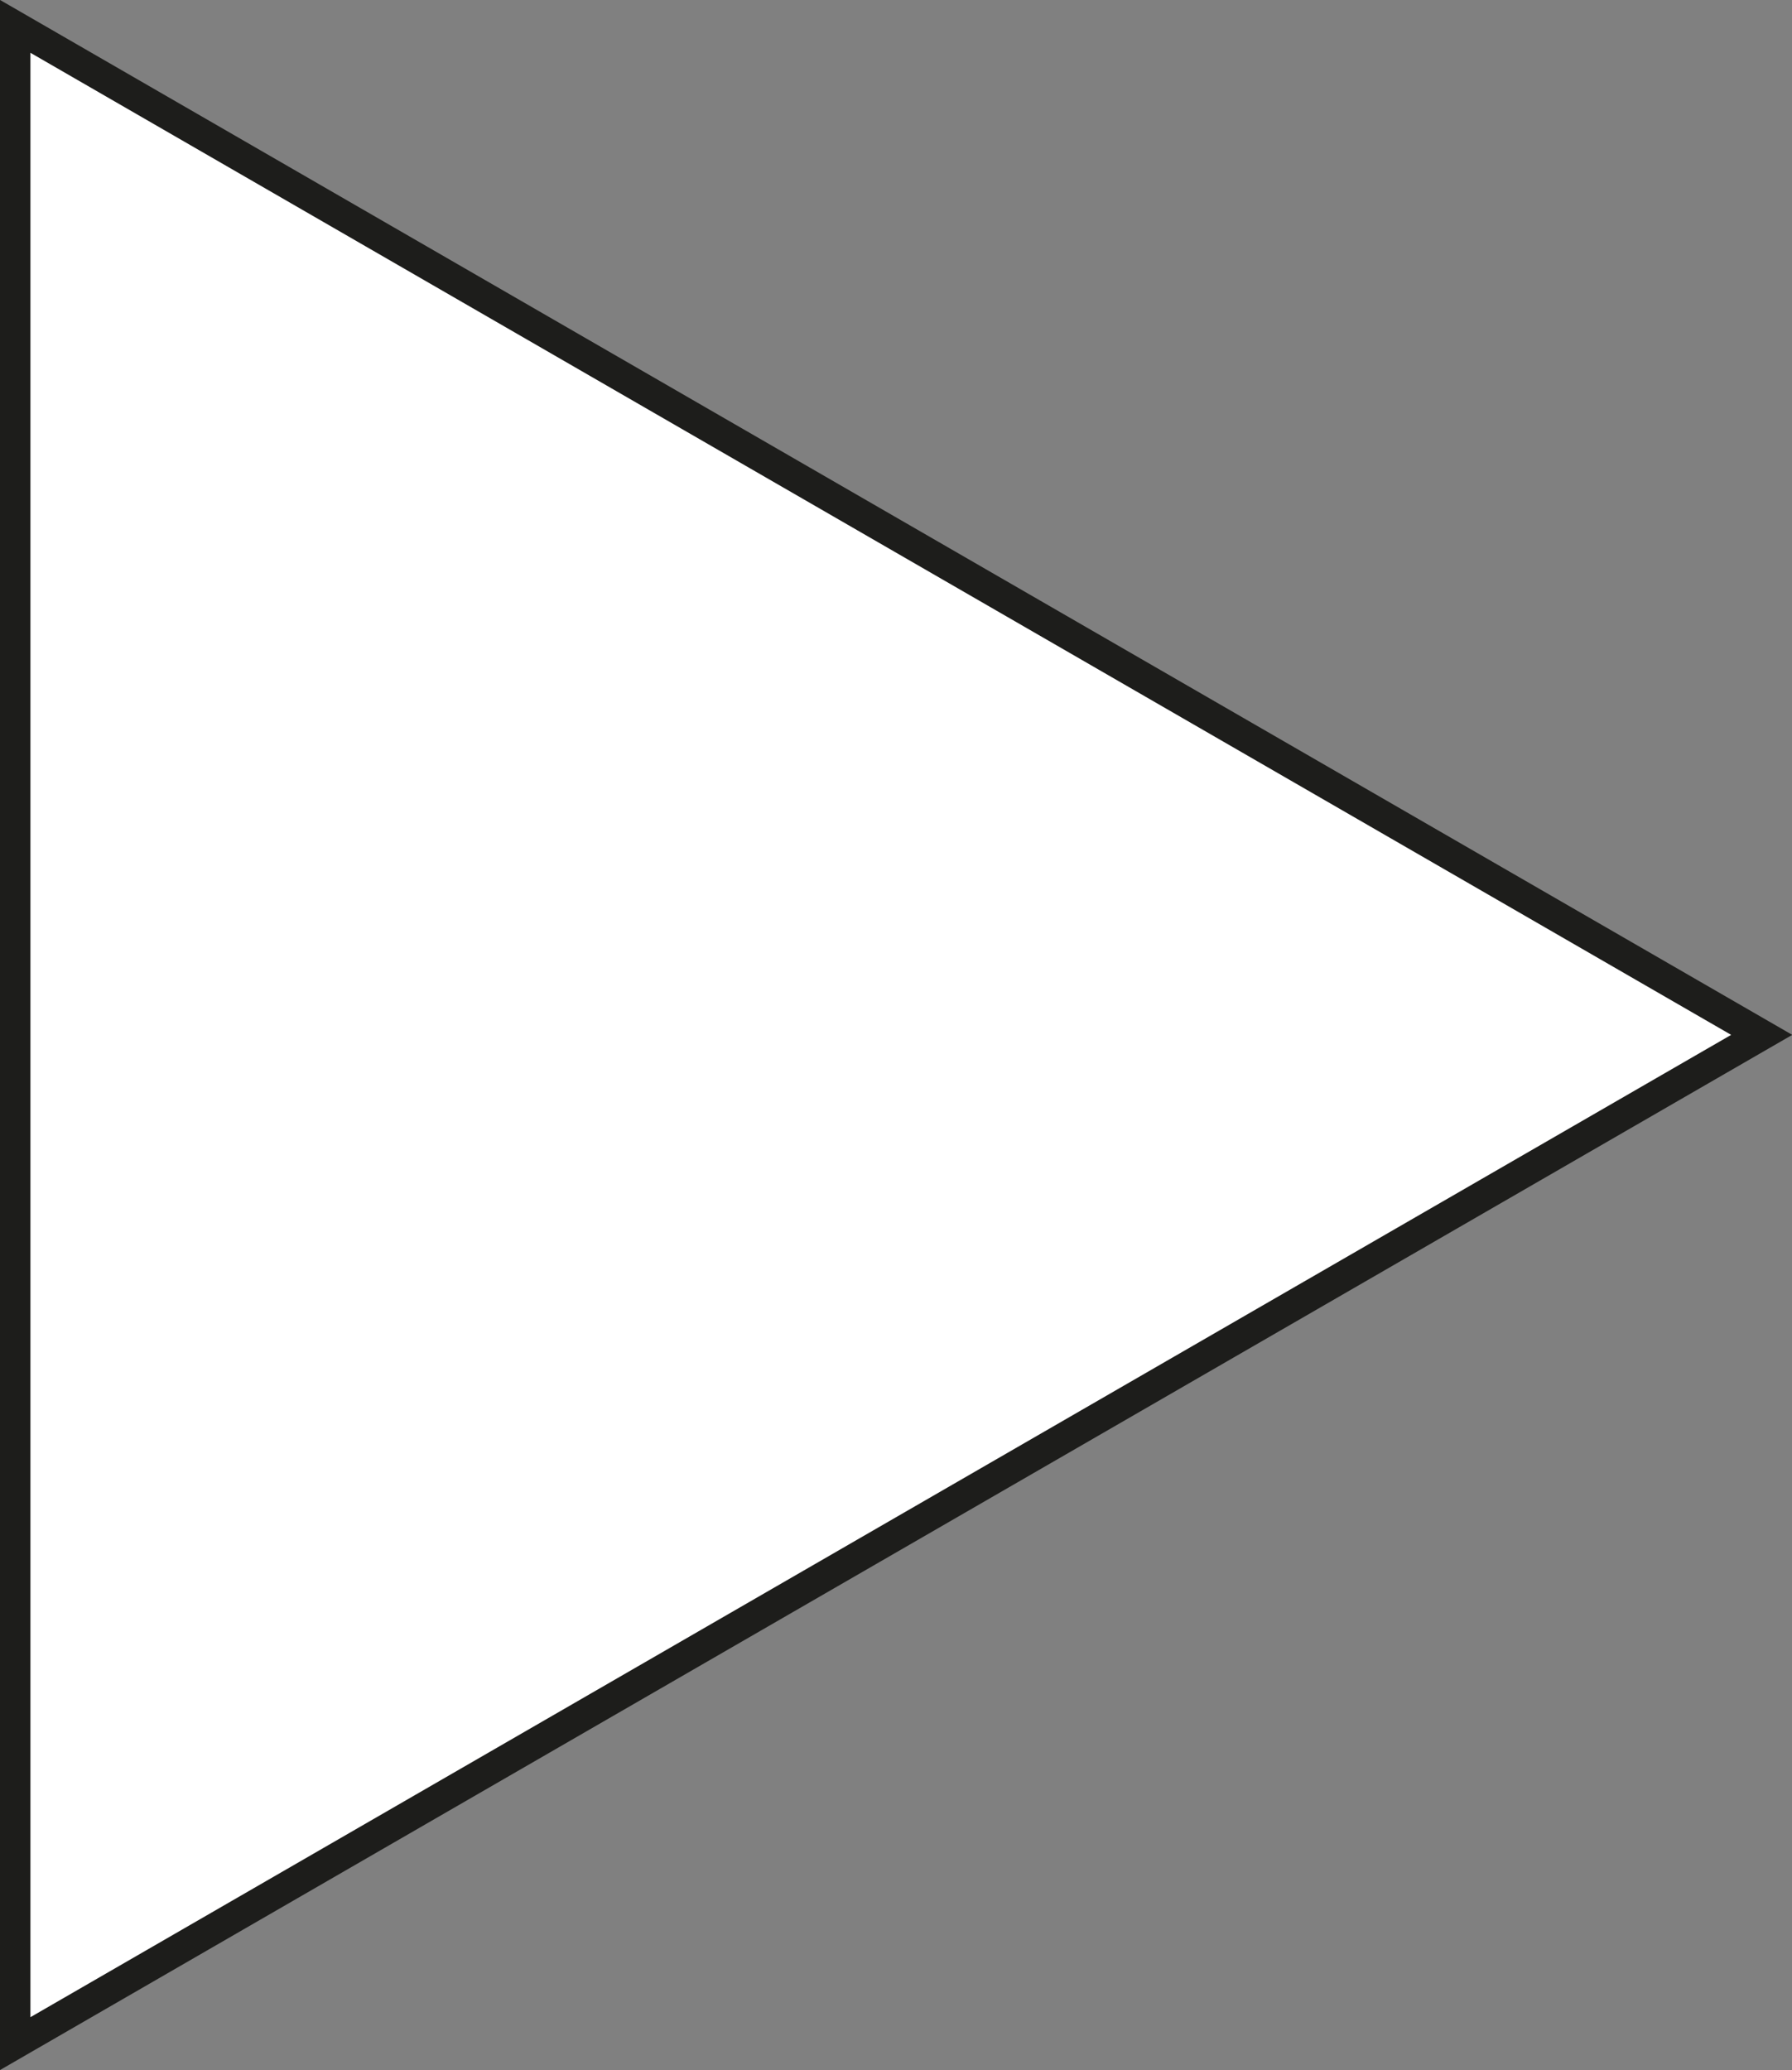 <?xml version="1.0" encoding="UTF-8"?><svg id="Ebene_1" xmlns="http://www.w3.org/2000/svg" viewBox="0 0 72.16 83.33"><rect x="0" y="0" width="72.16" height="83.33" fill="#808080" stroke="none"/><defs><style>.cls-1{fill:#fff;stroke:#1d1d1b;stroke-miterlimit:10;stroke-width:1.23px;}</style></defs><polygon class="cls-1" points=".61 1.06 .61 82.27 70.94 41.66 .61 1.06"/></svg>